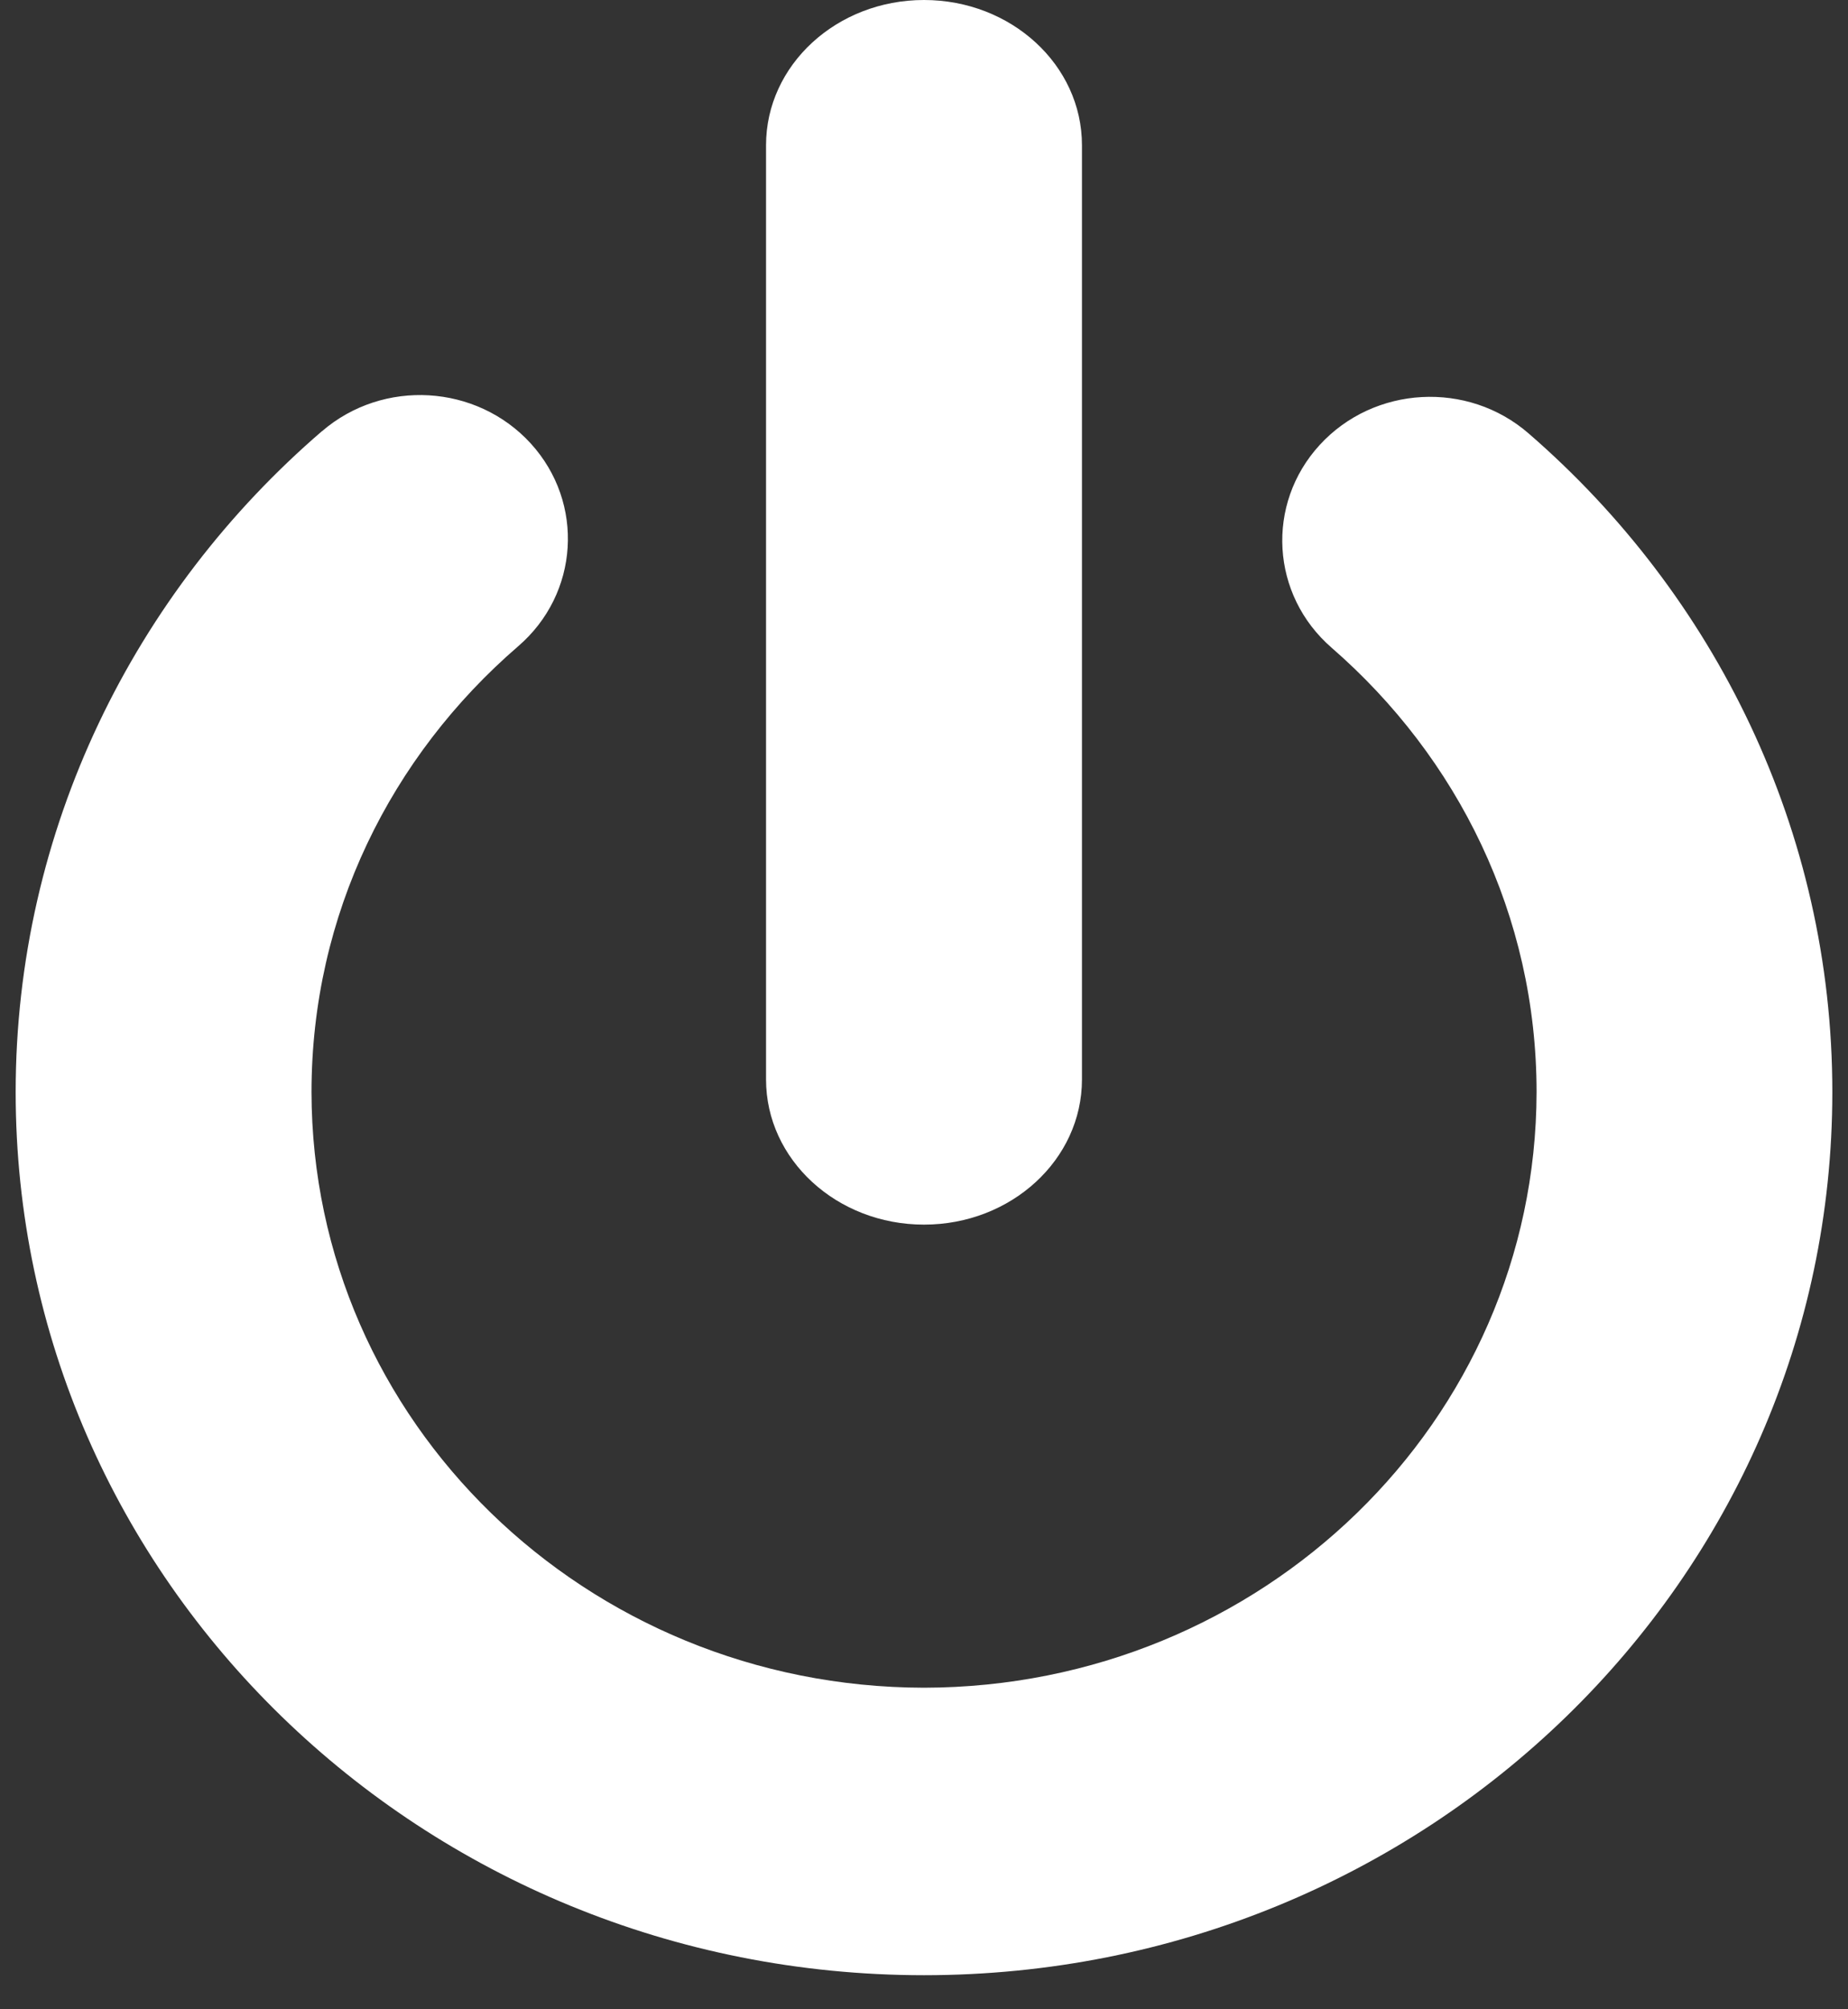 <svg width="23" height="25" viewBox="0 0 23 25" fill="none" xmlns="http://www.w3.org/2000/svg">
<rect x="0" y="0" width="23" height="25" fill="#333333" stroke="none"/>
<path d="M11.5 15.237C12.586 15.237 13.466 14.428 13.466 13.431V1.807C13.466 0.809 12.586 0 11.5 0C10.414 0 9.534 0.809 9.534 1.807V13.431C9.534 14.428 10.414 15.237 11.5 15.237Z" fill="white"/>
<path d="M19.024 5.392C18.266 4.734 17.103 4.798 16.426 5.535C15.749 6.272 15.816 7.403 16.574 8.06C18.142 9.424 19.124 11.387 19.124 13.589C19.117 17.681 15.71 20.992 11.5 20.999C7.29 20.992 3.883 17.681 3.877 13.589C3.877 11.377 4.867 9.407 6.448 8.042C7.209 7.388 7.279 6.257 6.606 5.518C5.931 4.779 4.769 4.71 4.008 5.365L4.008 5.364C1.675 7.371 0.195 10.32 0.195 13.589C0.196 19.658 5.256 24.575 11.5 24.576C17.744 24.575 22.804 19.658 22.805 13.589C22.806 10.334 21.34 7.397 19.024 5.392Z" fill="white"/>
</svg>
